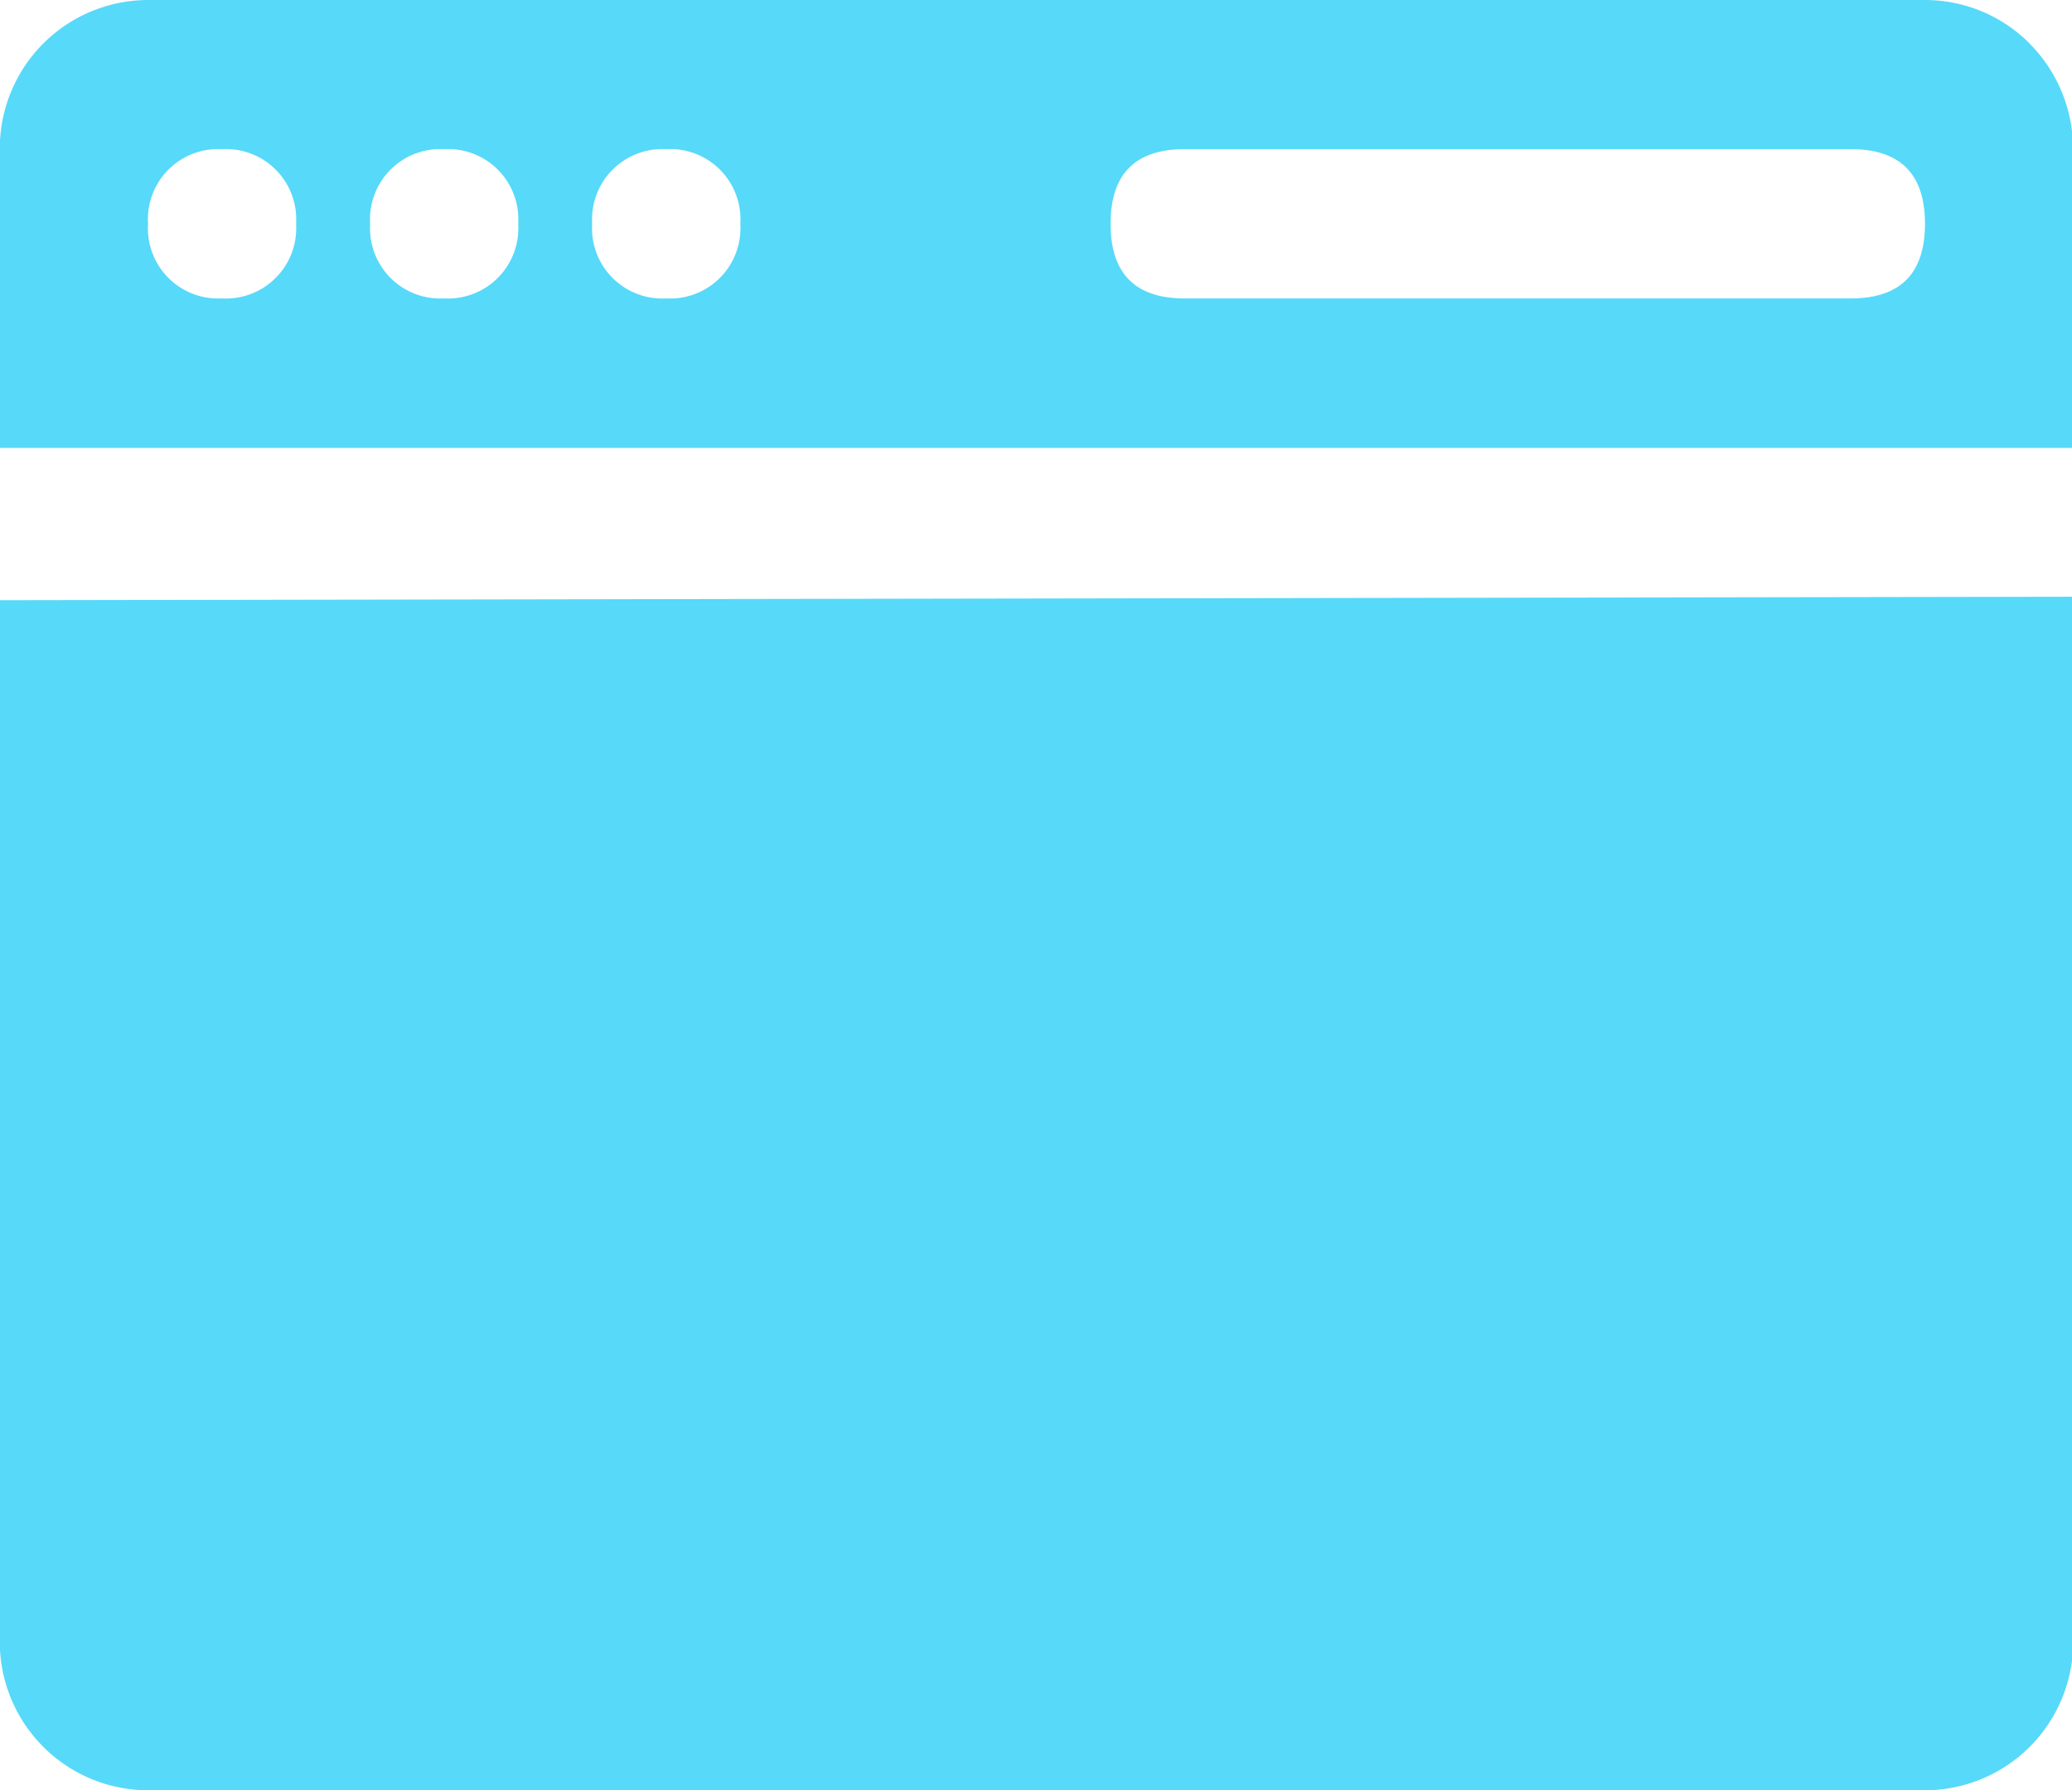 <?xml version="1.0" standalone="no"?><!DOCTYPE svg PUBLIC "-//W3C//DTD SVG 1.1//EN" "http://www.w3.org/Graphics/SVG/1.1/DTD/svg11.dtd"><svg t="1612244532387" class="icon" viewBox="0 0 1185 1024" version="1.1" xmlns="http://www.w3.org/2000/svg" p-id="2161" xmlns:xlink="http://www.w3.org/1999/xlink" width="74.062" height="64"><defs><style type="text/css"></style></defs><path d="M1160.893 25.007A84.345 84.345 0 0 0 1100.962 0H84.723A84.938 84.938 0 0 0 0 80.411v175.805h1185.63V85.315c0-22.636-8.893-44.301-24.792-60.308zM126.976 170.685a40.152 40.152 0 0 1-42.307-42.685 40.152 40.152 0 0 1 42.307-42.685 40.152 40.152 0 0 1 42.361 42.685 40.205 40.205 0 0 1-42.361 42.685z m127.03 0a40.152 40.152 0 0 1-42.307-42.685 40.152 40.152 0 0 1 42.307-42.685 40.152 40.152 0 0 1 42.361 42.685 40.205 40.205 0 0 1-42.361 42.685z m127.03 0a40.152 40.152 0 0 1-42.361-42.685 40.205 40.205 0 0 1 42.361-42.685 40.152 40.152 0 0 1 42.361 42.685 40.205 40.205 0 0 1-42.361 42.685z m677.457 0h-381.036c-28.187 0-42.307-14.228-42.307-42.685s14.12-42.685 42.361-42.685h381.036c28.241 0 42.361 14.228 42.361 42.685s-14.12 42.685-42.361 42.685zM0 943.535A84.884 84.884 0 0 0 84.561 1024h1016.455A84.884 84.884 0 0 0 1185.684 938.954V341.315L0 343.309v600.172z" p-id="2162" fill="#57d9f9"></path></svg>